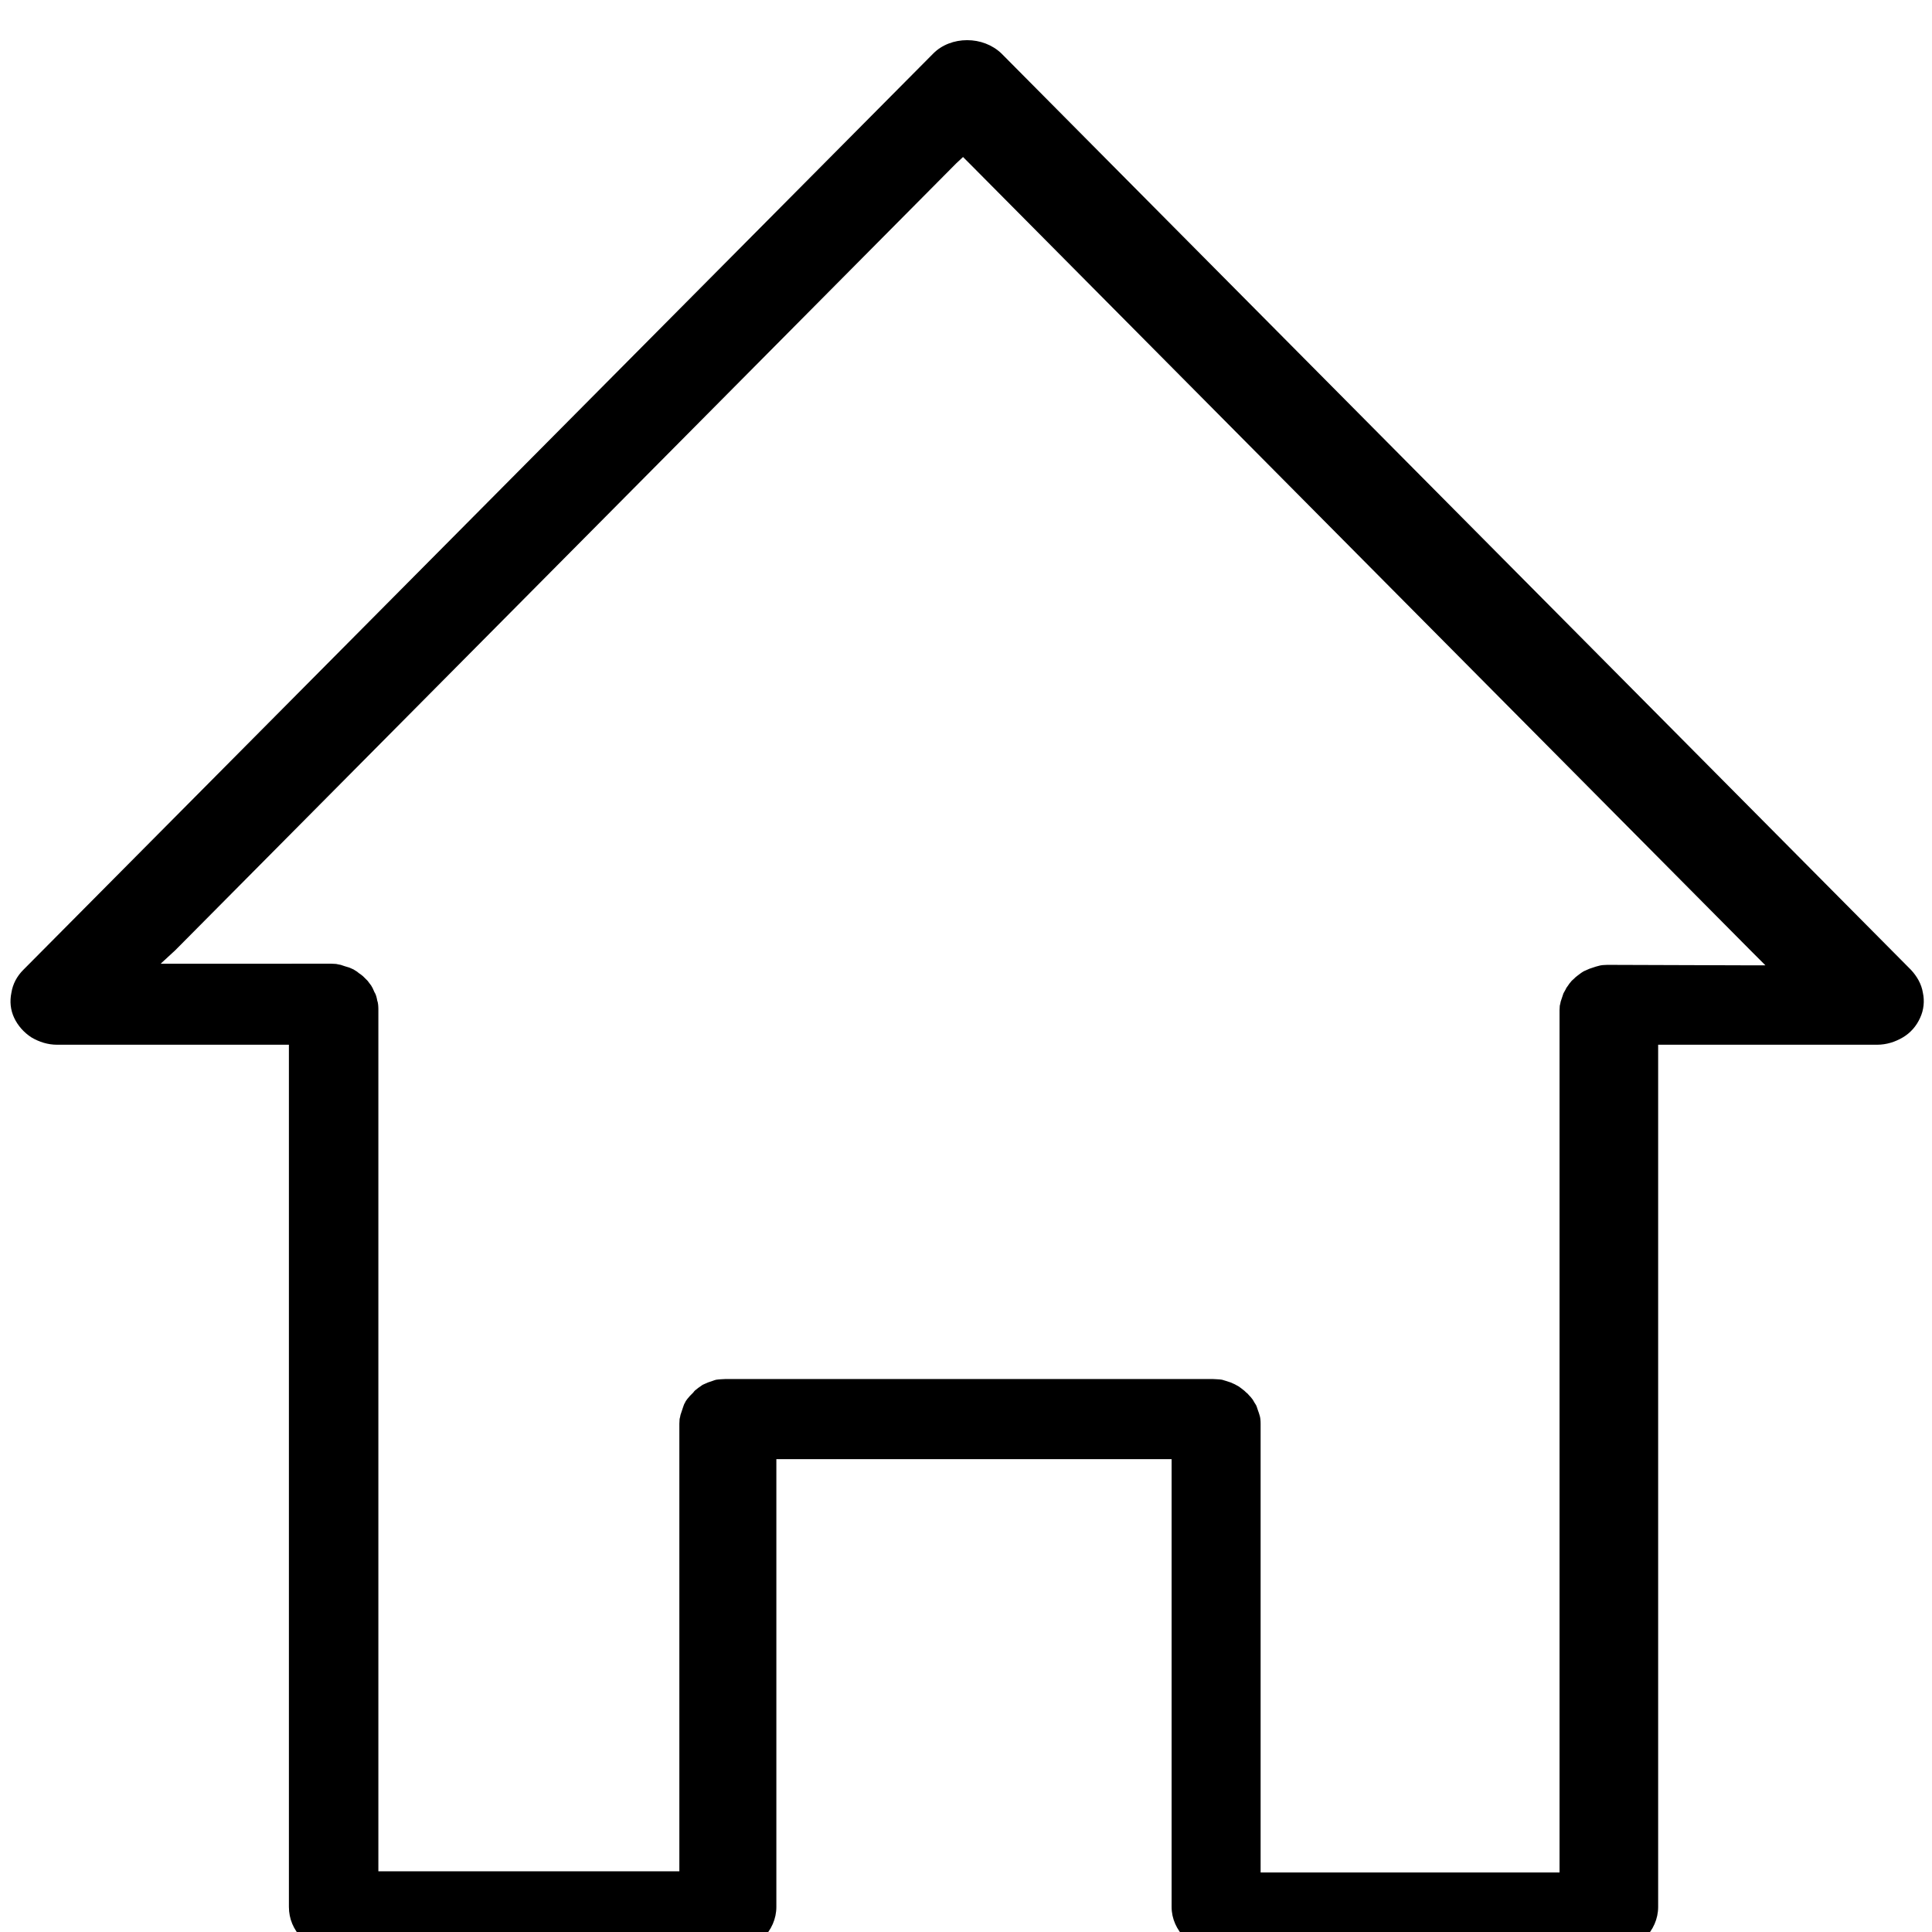 <?xml version="1.0" encoding="UTF-8" standalone="no"?>
<!-- Created with Inkscape (http://www.inkscape.org/) -->

<svg
   width="16"
   height="16"
   viewBox="0 0 4.233 4.233"
   version="1.1"
   id="svg14380"
   sodipodi:docname="Home 16px.svg"
   inkscape:version="1.1.1 (3bf5ae0d25, 2021-09-20)"
   xmlns:inkscape="http://www.inkscape.org/namespaces/inkscape"
   xmlns:sodipodi="http://sodipodi.sourceforge.net/DTD/sodipodi-0.dtd"
   xmlns="http://www.w3.org/2000/svg"
   xmlns:svg="http://www.w3.org/2000/svg">
  <sodipodi:namedview
     id="namedview14382"
     pagecolor="#ffffff"
     bordercolor="#666666"
     borderopacity="1.0"
     inkscape:pageshadow="2"
     inkscape:pageopacity="0.0"
     inkscape:pagecheckerboard="0"
     inkscape:document-units="px"
     showgrid="false"
     inkscape:zoom="22.627417"
     inkscape:cx="10.076272"
     inkscape:cy="6.1208931"
     inkscape:window-width="1920"
     inkscape:window-height="1001"
     inkscape:window-x="-9"
     inkscape:window-y="-9"
     inkscape:window-maximized="1"
     inkscape:current-layer="layer1"
     units="px"
     height="16px" />
  <defs
     id="defs14377">
    <clipPath
       id="clip0_1179:2925">
      <rect
         width="22"
         height="22"
         fill="white"
         transform="translate(0.742)"
         id="rect14794" />
    </clipPath>
  </defs>
  <g
     inkscape:label="Слой 1"
     inkscape:groupmode="layer"
     id="layer1">
    <path
       id="path16060"
       style="fill:#000000;fill-opacity:1;fill-rule:nonzero;stroke:none;stroke-width:0;stroke-miterlimit:4;stroke-dasharray:none"
       d="m 2.119,0.088 c -0.028,0 -0.055,0.01 -0.074,0.029 l -1.994,2.008 c -0.014,0.014 -0.023,0.031 -0.026,0.05 -0.004,0.019 -0.002,0.038 0.006,0.055 0.008,0.017 0.021,0.032 0.038,0.043 0.017,0.01 0.036,0.016 0.056,0.016 h 0.488 0.02 v 0.019 1.87 c 0,0.026 0.01,0.05 0.029,0.069 0.019,0.018 0.045,0.028 0.072,0.028 H 1.599 c 0.027,0 0.053,-0.01 0.072,-0.028 0.019,-0.018 0.03,-0.043 0.03,-0.069 V 3.216 3.197 h 0.02 0.826 0.02 v 0.019 0.962 c 0,0.026 0.011,0.05 0.03,0.069 0.019,0.018 0.045,0.028 0.072,0.028 h 0.862 c 0.027,0 0.053,-0.01 0.072,-0.028 0.019,-0.018 0.03,-0.043 0.03,-0.069 v -1.87 -0.019 h 0.02 0.46 c 0.02,-3.8e-5 0.039,-0.006 0.056,-0.016 0.017,-0.01 0.03,-0.025 0.038,-0.043 0.008,-0.017 0.01,-0.037 0.006,-0.055 -0.003,-0.019 -0.013,-0.036 -0.026,-0.05 L 2.194,0.117 C 2.174,0.098 2.147,0.088 2.119,0.088 Z m -0.009,0.256 0.014,0.014 L 3.835,2.082 3.868,2.115 3.82,2.115 3.522,2.114 h -5.312e-4 c -0.003,0 -0.006,2.007e-4 -0.01,5.159e-4 -0.003,3.149e-4 -0.007,9.261e-4 -0.01,0.002 -0.003,6.244e-4 -0.007,0.002 -0.01,0.003 -0.003,9.207e-4 -0.006,0.002 -0.009,0.003 -0.003,0.001 -0.006,0.003 -0.009,0.004 -0.003,0.001 -0.006,0.003 -0.009,0.005 -0.003,0.002 -0.005,0.004 -0.008,0.006 -0.003,0.002 -0.005,0.004 -0.008,0.007 -0.002,0.002 -0.005,0.004 -0.007,0.007 -0.002,0.002 -0.004,0.005 -0.006,0.008 -0.002,0.003 -0.004,0.005 -0.005,0.008 -0.002,0.003 -0.003,0.006 -0.005,0.009 -0.001,0.003 -0.002,0.006 -0.003,0.009 -9.525e-4,0.003 -0.002,0.006 -0.003,0.009 -6.614e-4,0.003 -0.001,0.006 -0.002,0.009 -3.175e-4,0.003 -5.292e-4,0.007 -5.292e-4,0.01 v 1.87 0.019 H 3.4 2.782 2.762 V 4.081 3.119 c 0,-0.003 -1.857e-4,-0.007 -5.291e-4,-0.01 -3.44e-4,-0.003 -8.996e-4,-0.006 -0.002,-0.009 -6.614e-4,-0.003 -0.002,-0.006 -0.003,-0.009 -9.525e-4,-0.003 -0.002,-0.006 -0.003,-0.009 -0.001,-0.003 -0.003,-0.006 -0.005,-0.009 -0.002,-0.003 -0.003,-0.006 -0.005,-0.008 -0.002,-0.003 -0.004,-0.005 -0.006,-0.007 -0.002,-0.002 -0.004,-0.005 -0.007,-0.007 -0.002,-0.002 -0.005,-0.005 -0.008,-0.007 -0.003,-0.002 -0.005,-0.004 -0.008,-0.006 -0.003,-0.002 -0.006,-0.003 -0.009,-0.005 -0.003,-0.001 -0.006,-0.003 -0.009,-0.004 -0.003,-0.001 -0.006,-0.002 -0.009,-0.003 -0.003,-9.261e-4 -0.007,-0.002 -0.01,-0.003 -0.003,-6.35e-4 -0.006,-7.144e-4 -0.01,-0.001 -0.003,-3.175e-4 -0.007,-5.292e-4 -0.01,-5.292e-4 H 1.589 c -0.003,0 -0.006,2.008e-4 -0.01,5.292e-4 -0.003,3.175e-4 -0.007,4.233e-4 -0.01,0.001 -0.003,6.35e-4 -0.006,0.002 -0.009,0.003 -0.003,9.26e-4 -0.006,0.002 -0.009,0.003 -0.003,0.001 -0.006,0.003 -0.009,0.004 -0.003,0.001 -0.005,0.003 -0.008,0.005 -0.003,0.002 -0.006,0.004 -0.008,0.006 -0.003,0.002 -0.005,0.004 -0.007,0.007 -0.002,0.002 -0.005,0.005 -0.007,0.007 -0.002,0.002 -0.004,0.005 -0.006,0.007 -0.002,0.003 -0.004,0.005 -0.005,0.008 -0.002,0.003 -0.003,0.006 -0.004,0.009 -0.001,0.003 -0.002,0.006 -0.003,0.009 -9.525e-4,0.003 -0.002,0.006 -0.003,0.009 -6.615e-4,0.003 -0.001,0.006 -0.002,0.009 -3.175e-4,0.003 -5.292e-4,0.007 -5.292e-4,0.01 v 0.962 0.019 H 1.467 0.849 0.829 V 4.081 2.211 c 0,-0.003 -1.86e-4,-0.007 -5.2917e-4,-0.01 -3.175e-4,-0.003 -8.9958e-4,-0.006 -0.002,-0.009 -6.6146e-4,-0.003 -0.001,-0.006 -0.002,-0.009 -9.525e-4,-0.003 -0.002,-0.006 -0.004,-0.009 -0.001,-0.003 -0.003,-0.006 -0.004,-0.009 -0.002,-0.003 -0.003,-0.006 -0.005,-0.008 -0.002,-0.003 -0.004,-0.005 -0.006,-0.008 -0.002,-0.002 -0.004,-0.004 -0.007,-0.007 -0.002,-0.002 -0.005,-0.005 -0.008,-0.007 -0.003,-0.002 -0.006,-0.004 -0.008,-0.006 -0.003,-0.002 -0.005,-0.003 -0.008,-0.005 -0.003,-0.001 -0.006,-0.003 -0.009,-0.004 -0.003,-0.001 -0.007,-0.002 -0.01,-0.003 -0.003,-9.208e-4 -0.006,-0.002 -0.009,-0.003 -0.003,-6.218e-4 -0.006,-0.001 -0.01,-0.002 -0.003,-3.148e-4 -0.007,-5.159e-4 -0.01,-5.159e-4 H 0.399 0.352 L 0.384,2.082 2.095,0.358 Z" />
  </g>
</svg>
